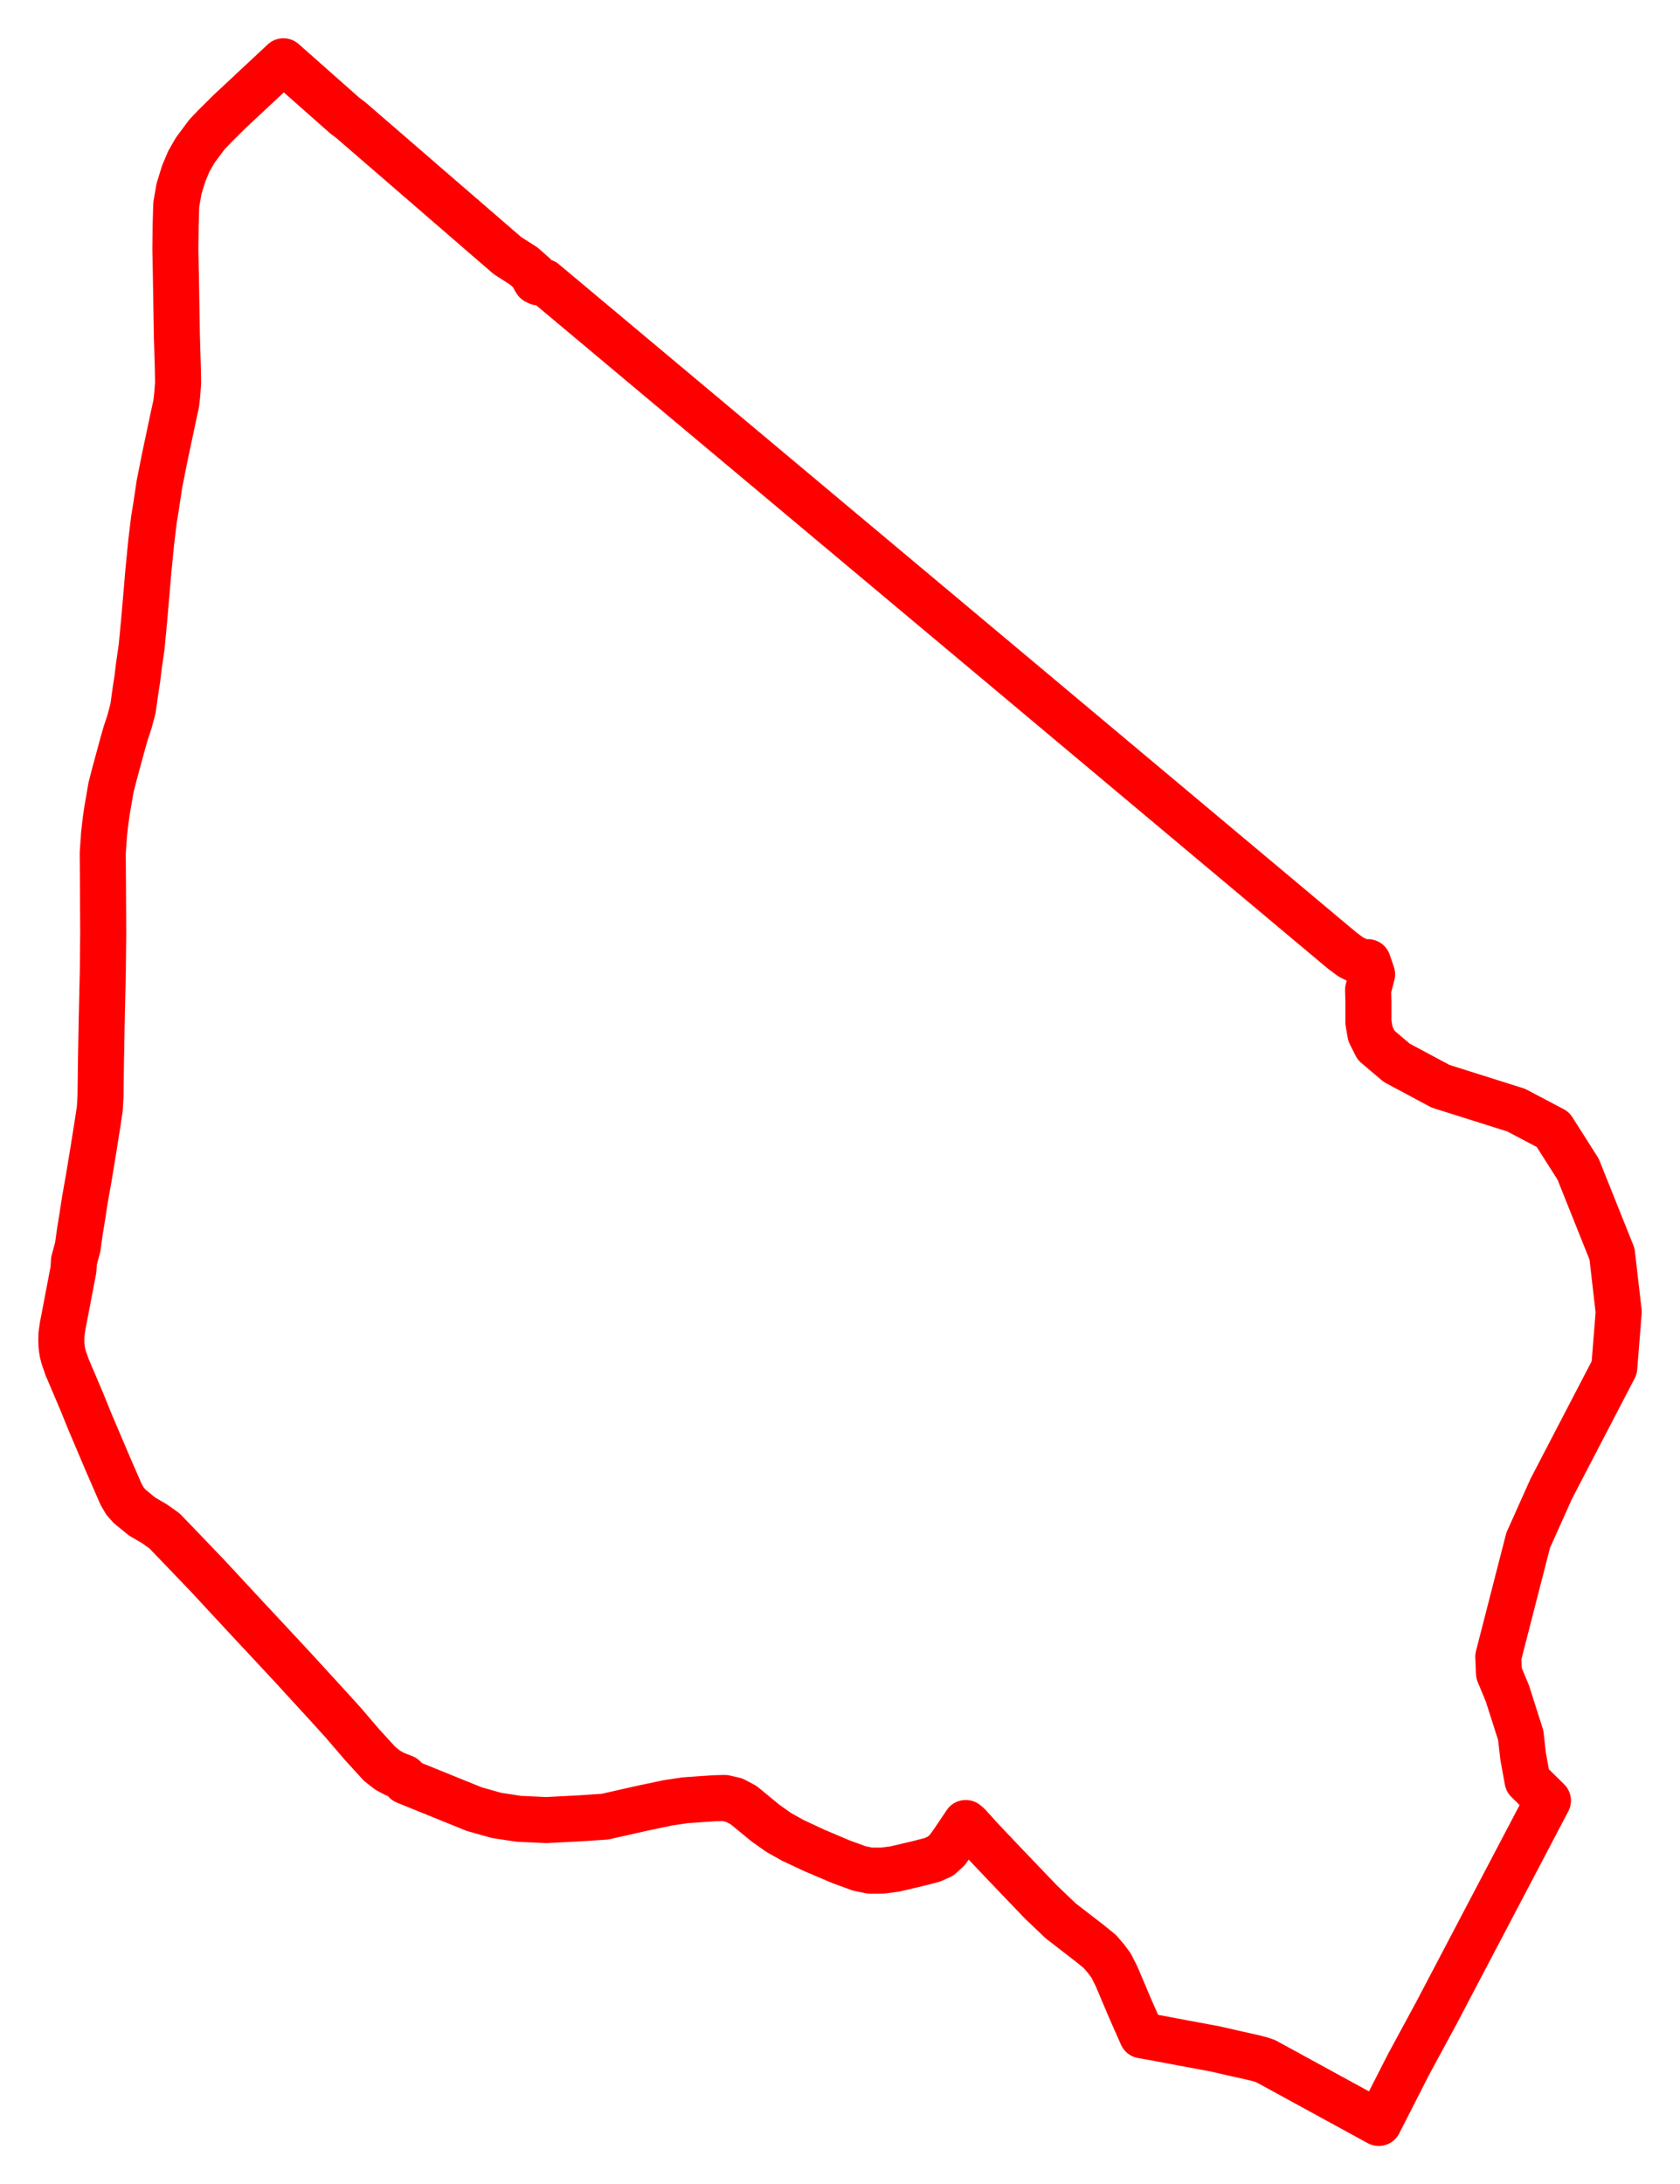<svg width="137.064" height="178.202" xmlns="http://www.w3.org/2000/svg"><polygon points="5,109.379 5.02,109.848 5.089,110.31 5.184,110.705 5.469,111.528 6.639,114.275 6.792,114.65 7.346,116.017 8.802,119.444 9.883,121.927 10.21,122.485 10.584,122.906 11.601,123.733 12.597,124.314 13.42,124.899 14.801,126.334 16.95,128.578 20.01,131.877 20.424,132.321 21.795,133.791 23.832,135.978 26.58,138.977 28.002,140.542 29.552,142.351 30.981,143.915 31.634,144.425 32.171,144.717 32.96,145.028 33.086,145.326 38.681,147.596 40.506,148.111 42.32,148.389 43.72,148.453 44.567,148.492 47.351,148.348 49.351,148.214 49.744,148.125 52.413,147.523 54.516,147.08 55.917,146.874 58.288,146.709 59.123,146.688 59.896,146.864 60.659,147.266 62.453,148.74 63.515,149.492 64.649,150.131 66.432,150.966 68.618,151.894 70.082,152.43 70.968,152.616 71.999,152.616 73.009,152.482 74.896,152.038 76.055,151.74 76.73,151.441 77.292,150.925 77.864,150.116 78.793,148.731 79.018,148.919 80,150.009 81.862,151.975 84.931,155.183 86.536,156.713 88.998,158.617 89.298,158.862 89.74,159.223 90.256,159.828 90.651,160.365 91.079,161.209 92.235,163.936 93.174,166.058 94.026,166.206 96.503,166.672 99.159,167.166 100.761,167.534 102.305,167.879 102.83,168.014 103.265,168.162 112.484,173.202 114.921,168.421 117.171,164.265 119.837,159.19 126.289,146.906 124.625,145.27 124.267,143.308 124.068,141.567 122.977,138.147 122.296,136.514 122.24,135.163 124.364,126.886 124.678,125.666 126.57,121.445 131.701,111.584 132.064,107.035 131.519,102.305 128.753,95.391 126.697,92.153 123.695,90.57 119.18,89.145 117.528,88.623 113.955,86.71 112.279,85.292 111.806,84.356 111.642,83.42 111.644,81.797 111.617,80.746 111.942,79.49 111.604,78.499 111.305,78.53 110.91,78.427 110.192,78.068 109.474,77.53 82.3,54.753 44.382,22.991 44.119,22.938 43.932,23.04 43.734,22.944 43.619,22.75 43.545,22.423 42.724,21.699 41.4,20.853 28.58,9.765 28.159,9.457 23.122,5 18.741,9.092 17.514,10.309 16.885,10.969 15.926,12.257 15.411,13.154 14.989,14.154 14.597,15.432 14.38,16.7 14.329,18.401 14.308,20.35 14.343,22.145 14.433,27.486 14.508,29.989 14.529,31.26 14.454,32.247 14.379,32.92 14.161,33.913 13.44,37.32 12.998,39.544 12.747,41.244 12.59,42.199 12.563,42.36 12.339,44.203 12.107,46.57 11.971,48.175 11.76,50.616 11.557,52.759 11.318,54.425 11.203,55.384 11.046,56.404 10.924,57.295 10.849,57.812 10.557,58.907 10.237,59.873 9.979,60.784 9.326,63.199 9.054,64.253 8.911,65.103 8.761,65.953 8.625,66.865 8.482,68.116 8.471,68.336 8.381,69.616 8.401,72.353 8.405,73.213 8.421,76.039 8.387,79.365 8.305,82.929 8.237,86.588 8.203,89.397 8.142,90.451 7.952,91.716 7.632,93.729 7.245,96.082 6.925,97.891 6.707,99.306 6.524,100.428 6.34,101.748 6.034,102.877 5.993,103.577 5.279,107.311 5.102,108.236 5.014,108.848 5,109.379" stroke="red" stroke-width="3.756px" fill="none" stroke-linejoin="round" vector-effect="non-scaling-stroke"></polygon></svg>